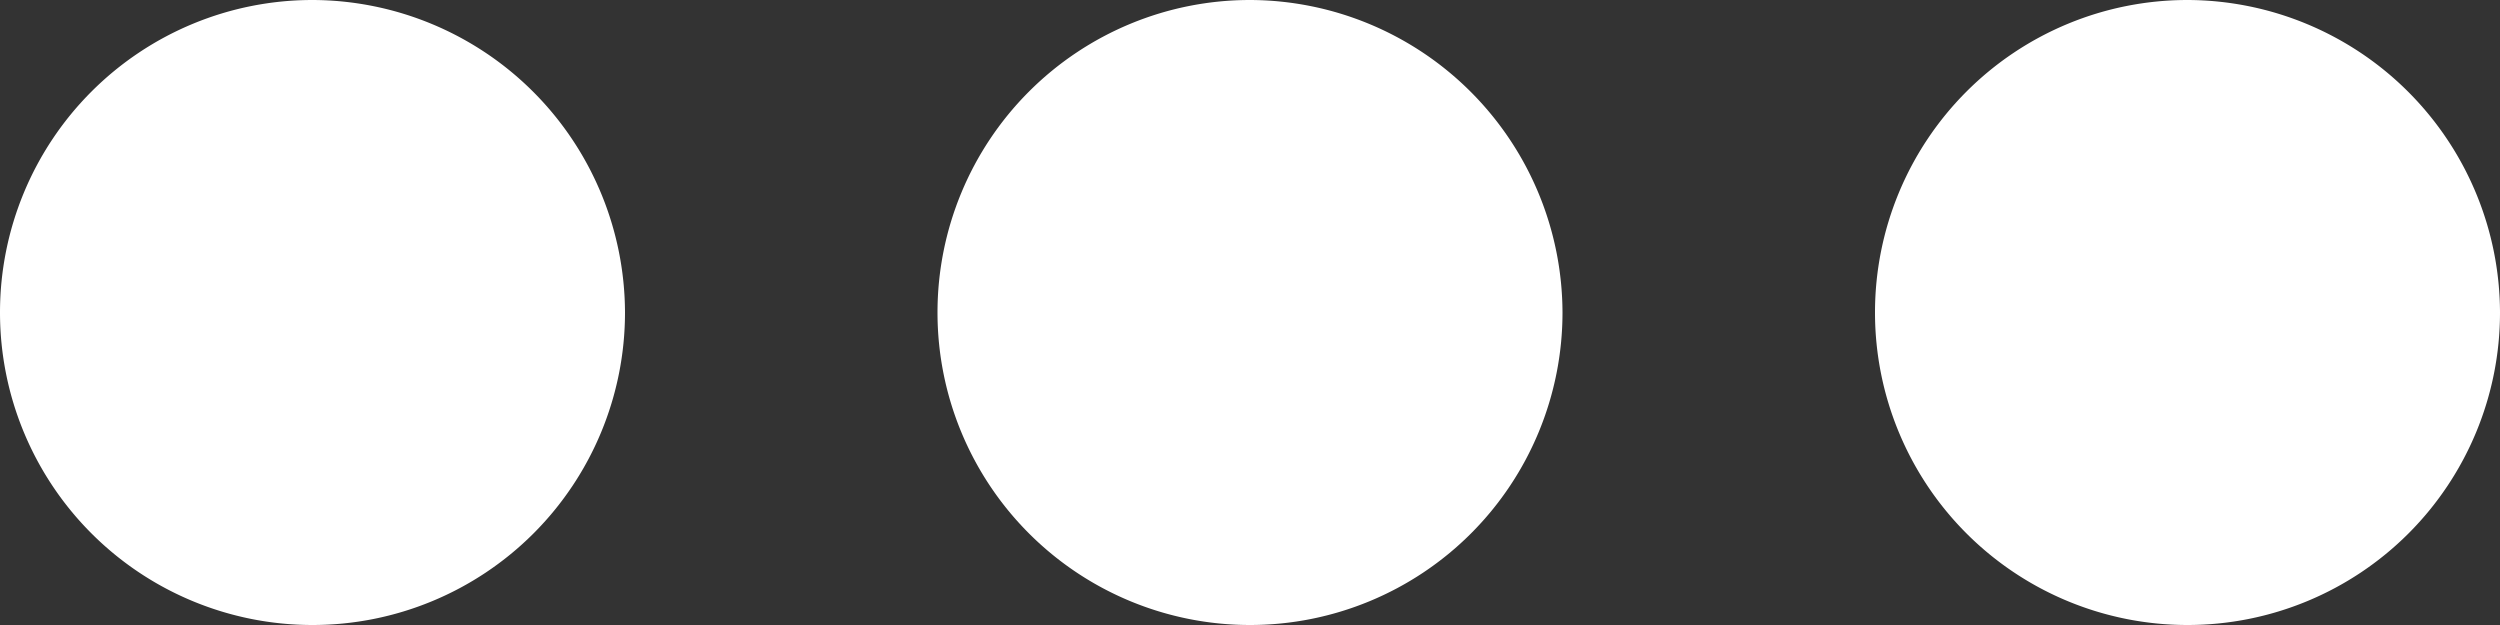 <svg xmlns="http://www.w3.org/2000/svg" viewBox="0 0 408 102">
  <rect x="0" y="0" width="408" height="102" fill="#333333" stroke="none"/>
  <defs>
    <style>
      .cls-1 {
        fill: #fff;
      }
    </style>
  </defs>
  <g id="_003-mas" data-name="003-mas" transform="translate(0 -153)">
    <g id="more-horiz">
      <path id="Path_28" data-name="Path 28" class="cls-1" d="M51,153a51,51,0,1,0,51,51A51.15,51.15,0,0,0,51,153Zm306,0a51,51,0,1,0,51,51A51.15,51.15,0,0,0,357,153Zm-153,0a51,51,0,1,0,51,51A51.15,51.15,0,0,0,204,153Z"/>
    </g>
  </g>
</svg>
